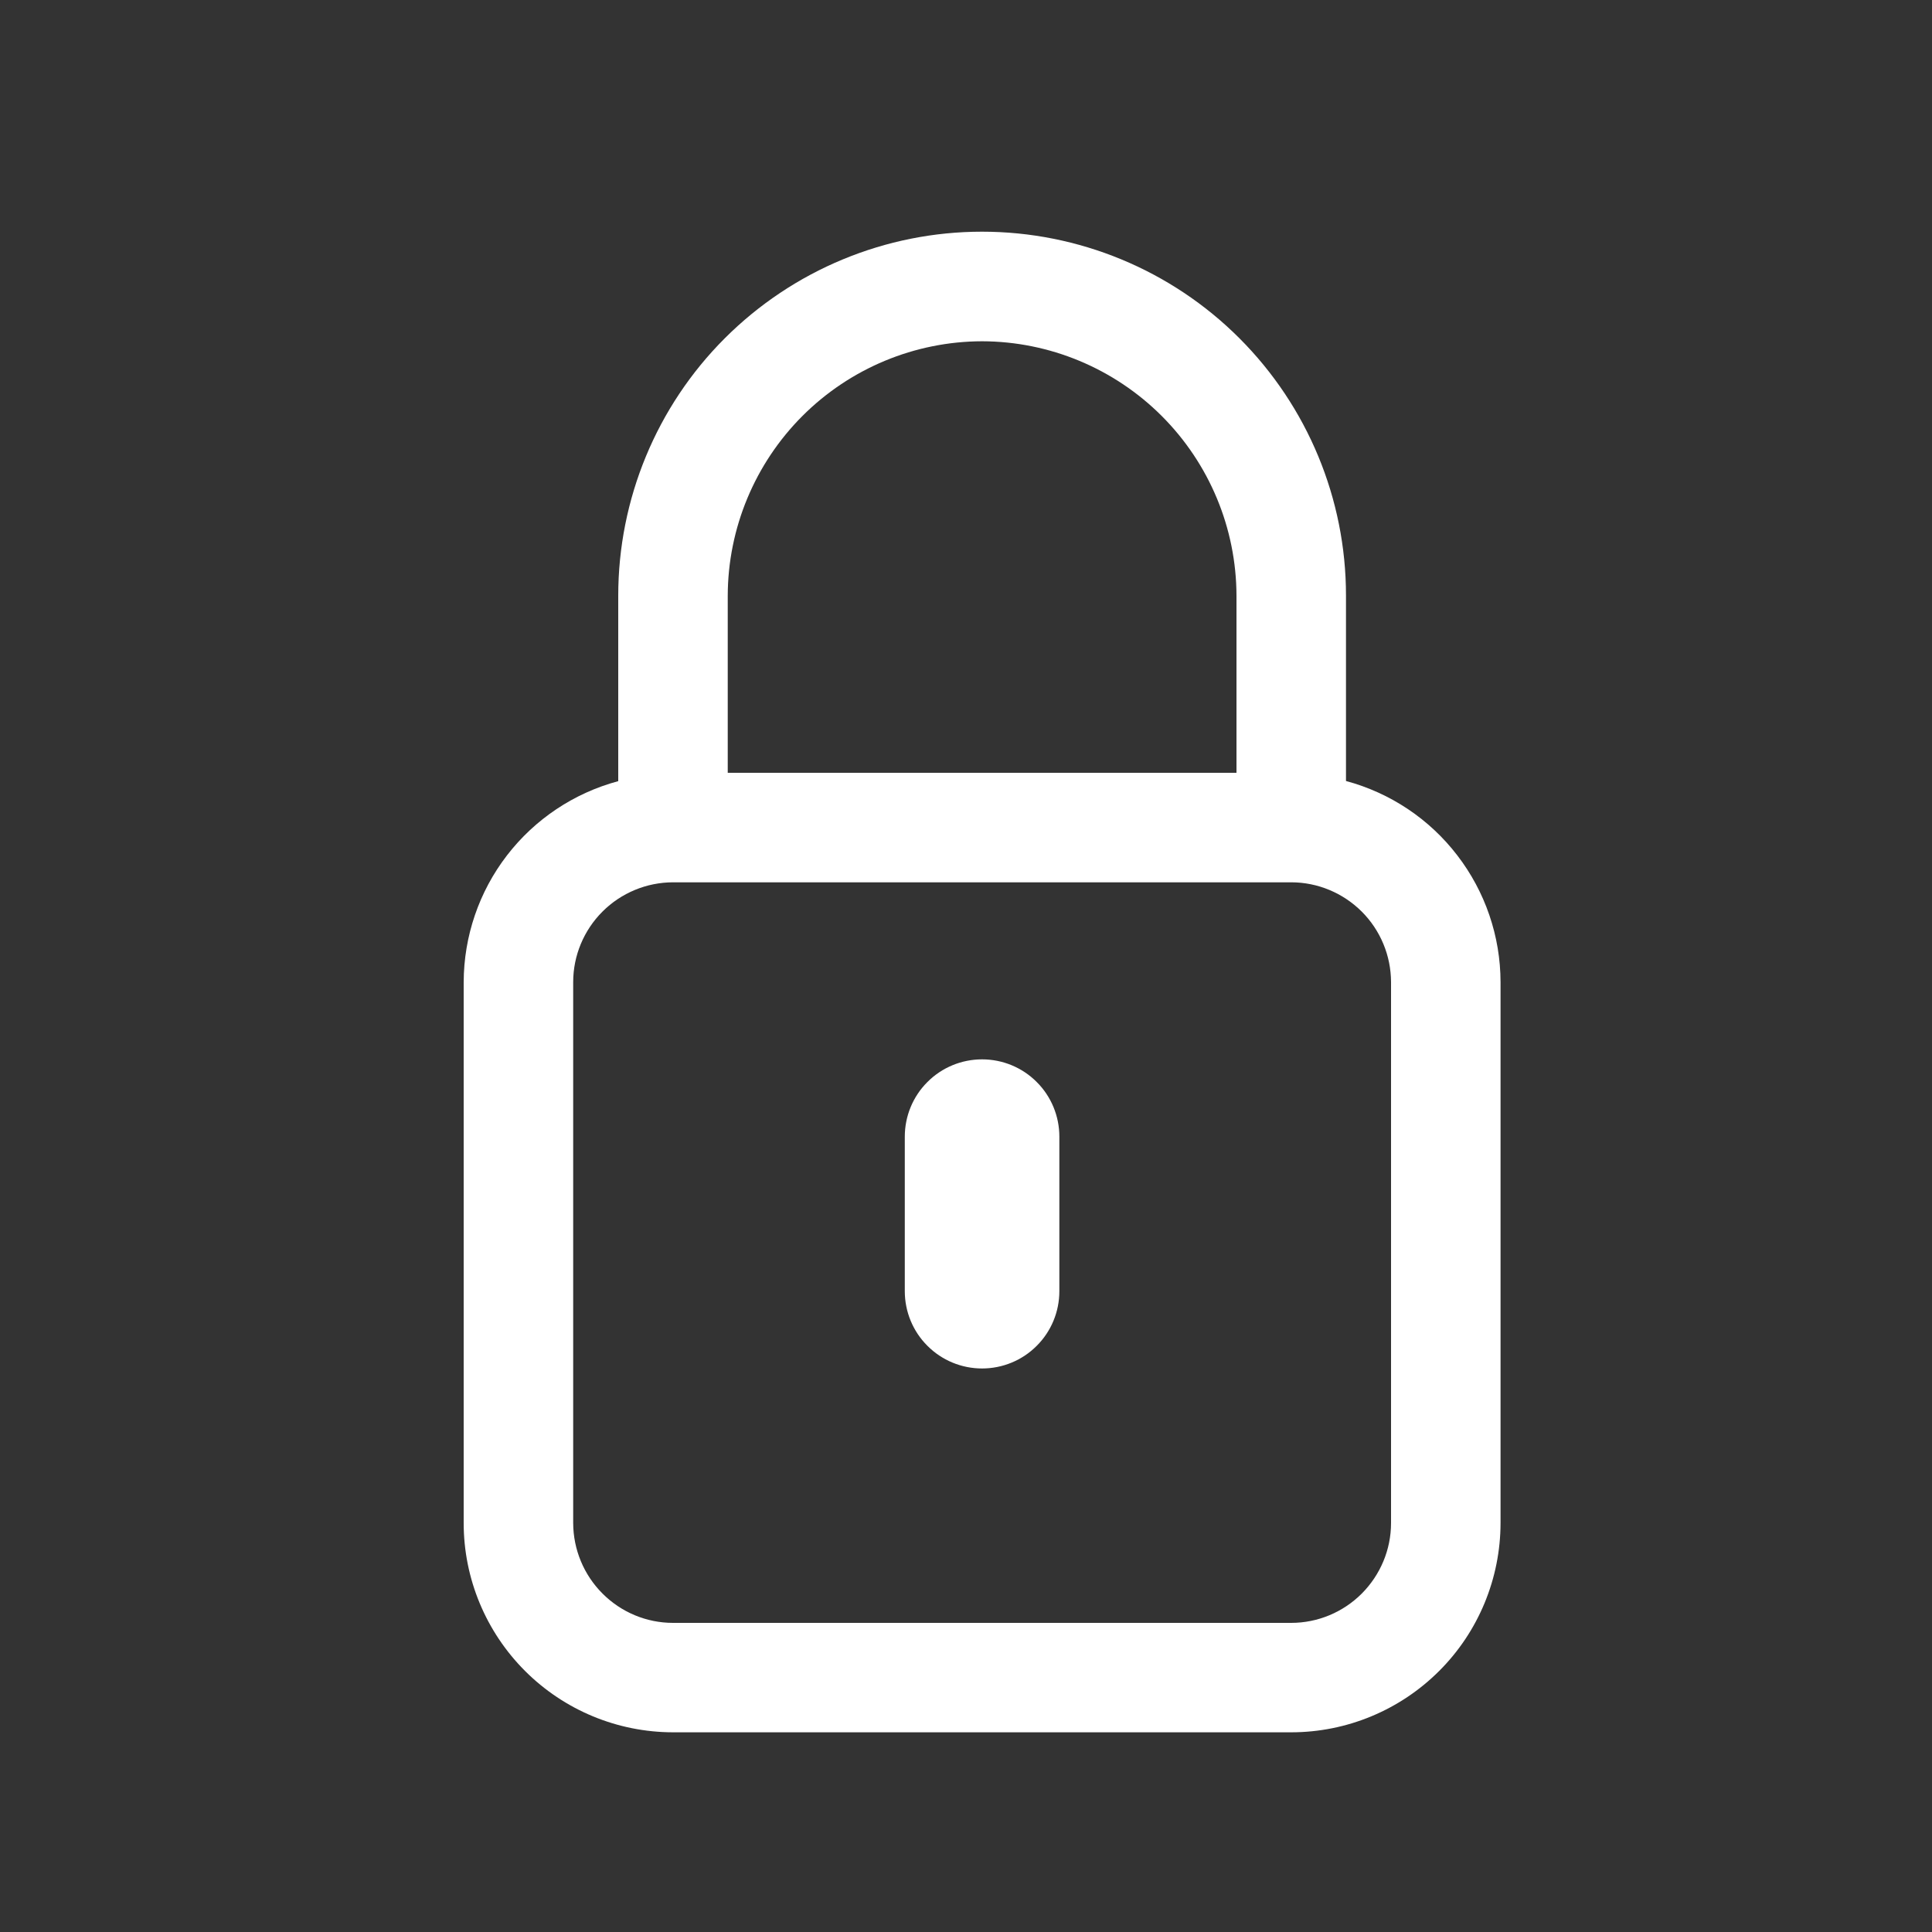<svg xmlns="http://www.w3.org/2000/svg" width="25" height="25" fill="none" viewBox="0 0 25 25">
    <rect x="0" y="0" width="25" height="25" fill="#333333" stroke="none"/>
    <path fill="#fff" fill-rule="evenodd" d="M18 19.708c0 .343-.137.67-.379.913-.242.242-.57.379-.913.379h-8c-.342 0-.67-.137-.912-.38-.242-.242-.378-.57-.379-.912v-7c0-.342.137-.67.379-.912s.57-.378.912-.379h8c.342 0 .67.137.913.379.242.242.378.57.379.912v7zM12.708 4.416c.872.002 1.708.35 2.325.967.617.617.965 1.453.967 2.325V10H9.417V7.708c.002-.872.35-1.708.966-2.325.617-.617 1.453-.965 2.325-.967zm4.709 5.689v-2.4c0-1.249-.497-2.446-1.38-3.329-.883-.883-2.081-1.378-3.33-1.378s-2.446.497-3.329 1.38C8.495 5.261 8 6.46 8 7.708v2.4c-.573.154-1.079.492-1.44.961-.362.47-.558 1.046-.56 1.639v7c0 .718.286 1.406.794 1.914s1.196.793 1.914.794h8c.718 0 1.407-.286 1.915-.794.508-.507.793-1.196.794-1.914v-7c-.001-.593-.198-1.17-.56-1.64-.36-.47-.867-.808-1.44-.962v-.001z" clip-rule="evenodd"/>
    <path fill="#fff" fill-rule="evenodd" d="M12.708 17.708c-.265 0-.52-.105-.707-.293-.188-.187-.293-.442-.293-.707v-2c0-.265.105-.52.293-.707.187-.188.442-.293.707-.293.265 0 .52.105.707.293.188.187.293.442.293.707v2c0 .265-.105.52-.293.707-.187.188-.442.293-.707.293z" clip-rule="evenodd"/>
</svg>
